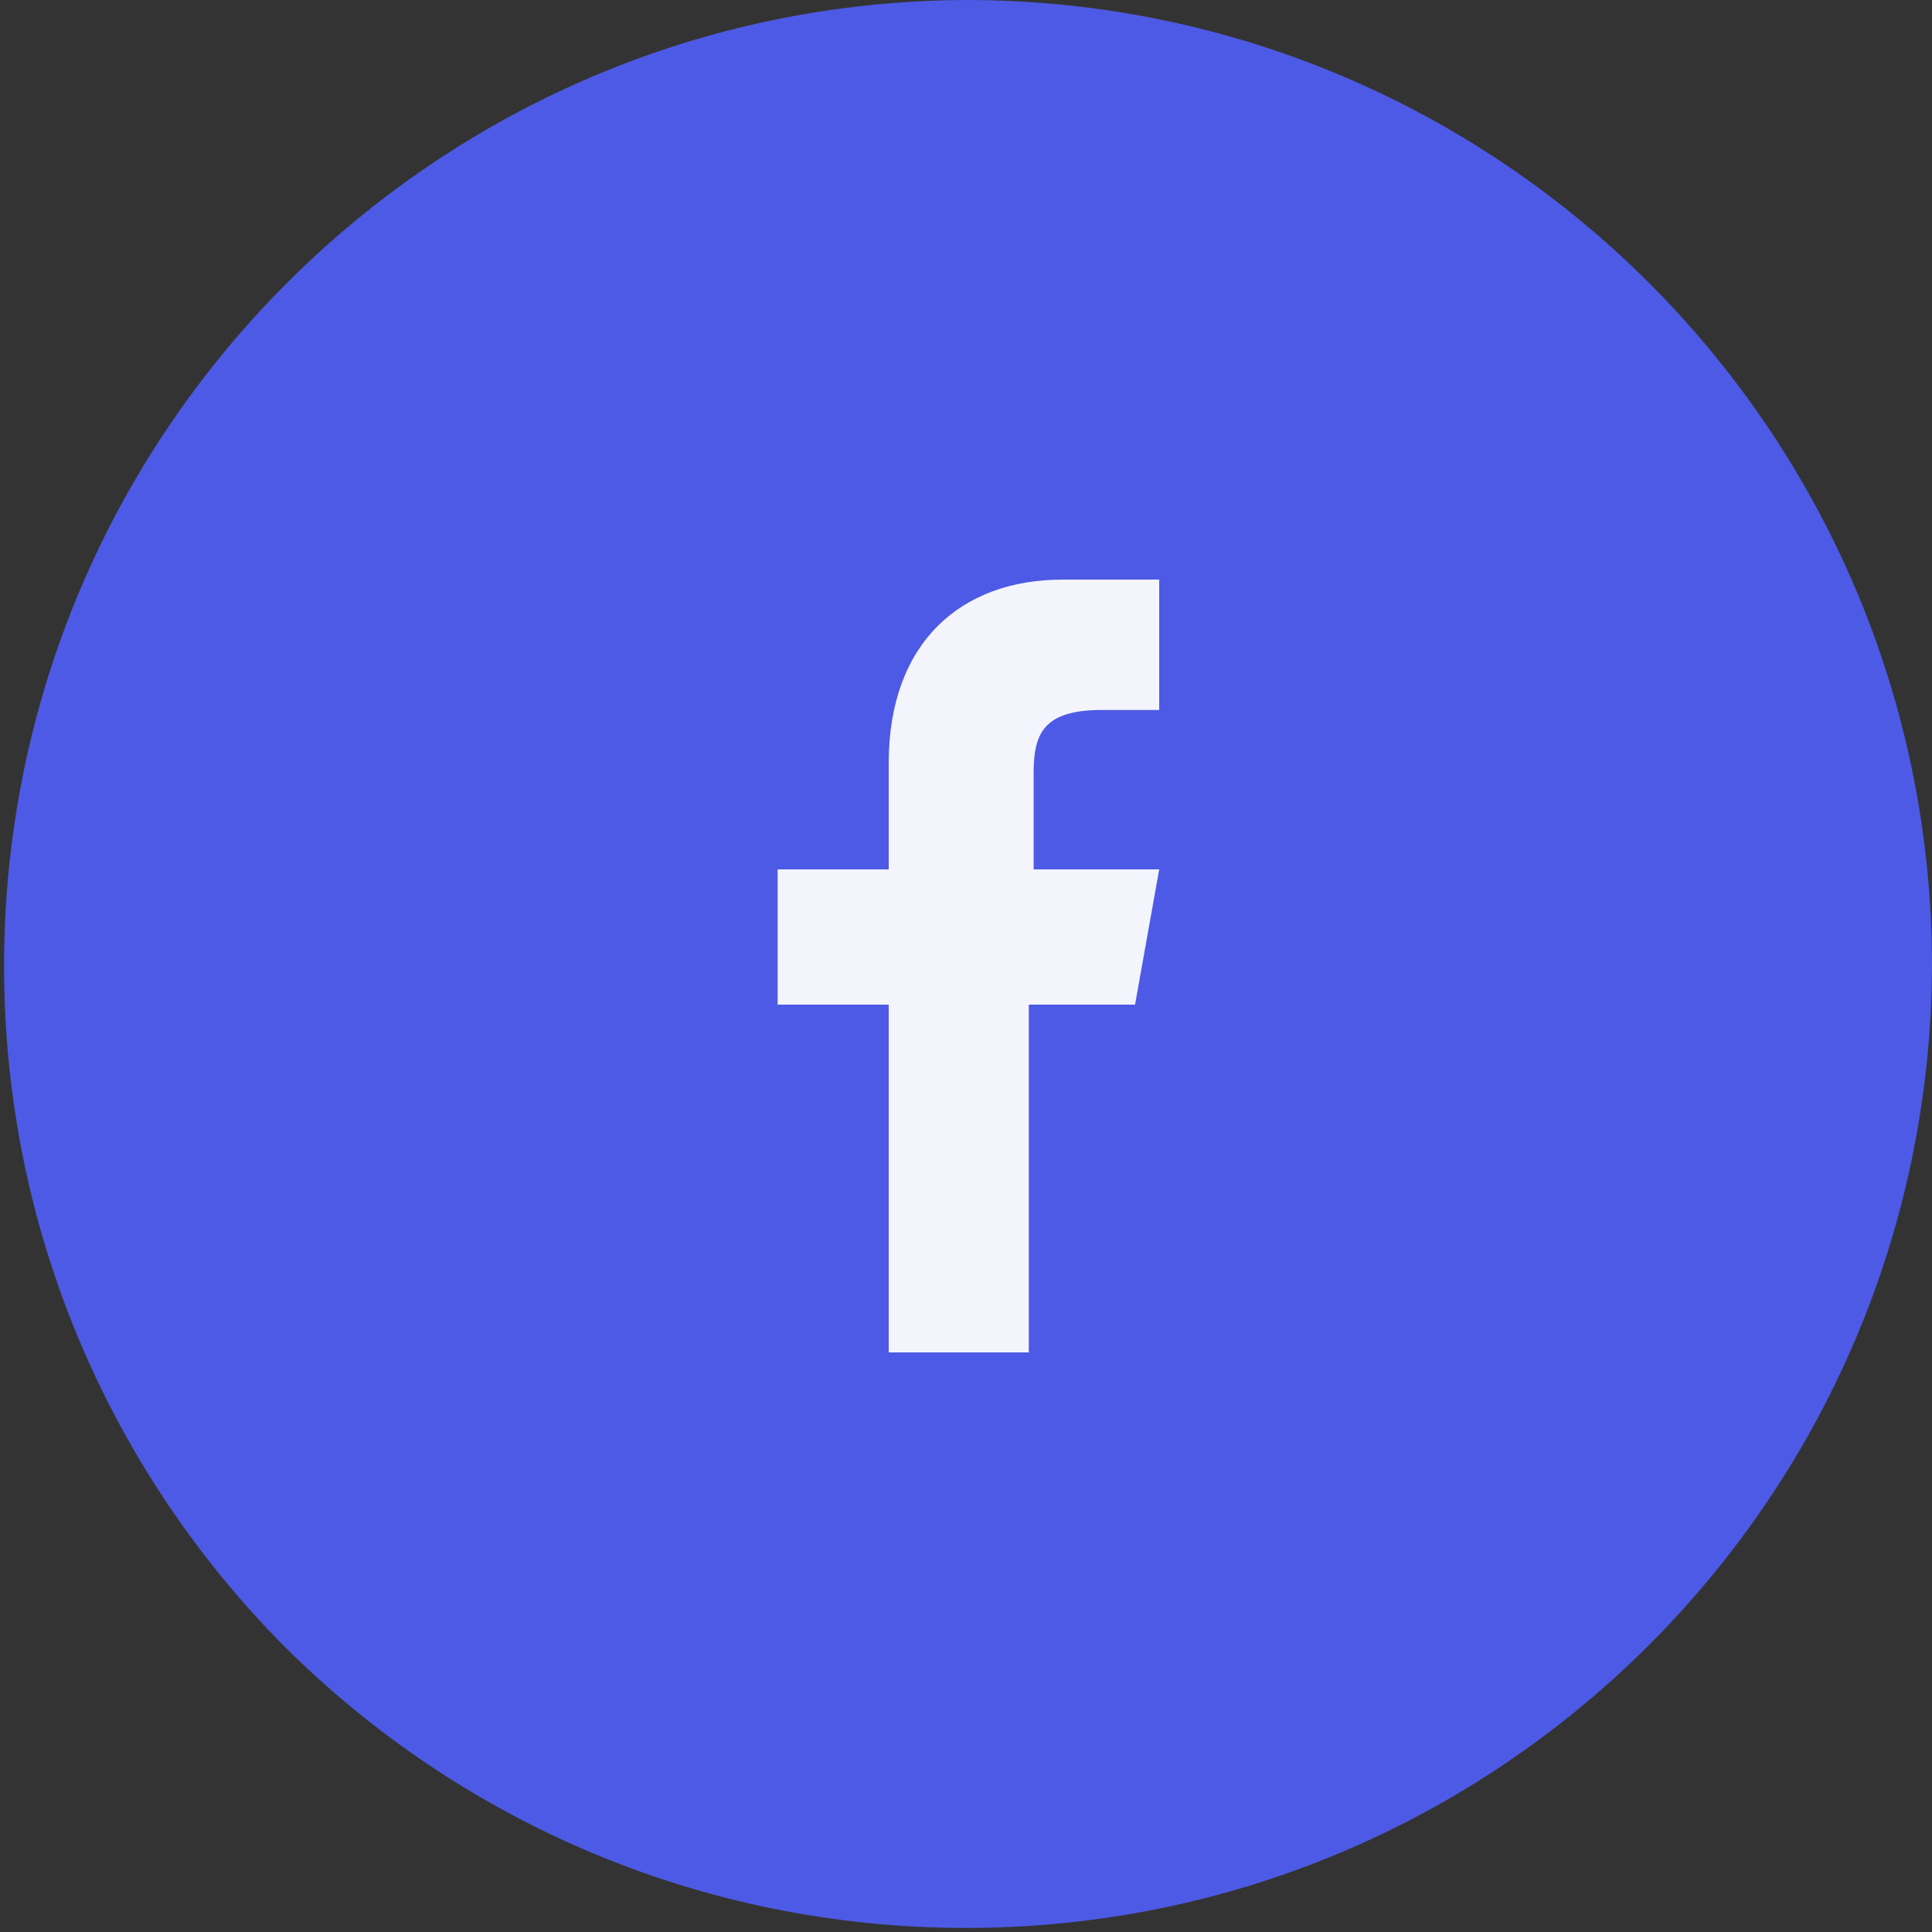 <!-- Generated by IcoMoon.io -->
<svg version="1.1" xmlns="http://www.w3.org/2000/svg" width="1024" height="1024" viewBox="0 0 1024 1024">
<rect x="0" y="0" width="1024" height="1024" fill="#333333" stroke="none"/>
<g id="icomoon-ignore">
</g>
<path fill="#4d5ae5" d="M1024 512c-1.221 281.844-229.982 509.85-511.995 509.85-140.852 0-268.419-56.876-360.989-148.915l0.024 0.024c-92.014-92.545-148.89-220.113-148.89-360.965 0-282.014 228.006-510.774 509.733-511.995h0.117c282.77 0 512 229.23 512 512v0z"></path>
<path fill="#f4f4fd" d="M581.12 376.32h33.28v-69.12h-51.2c-53.76 0-92.16 33.28-92.16 97.28v56.32h-58.88v71.68h58.88v184.32h74.24v-184.32h56.32l12.8-71.68h-66.56v-51.2c0-20.48 5.12-33.28 35.84-33.28z"></path>
</svg>
